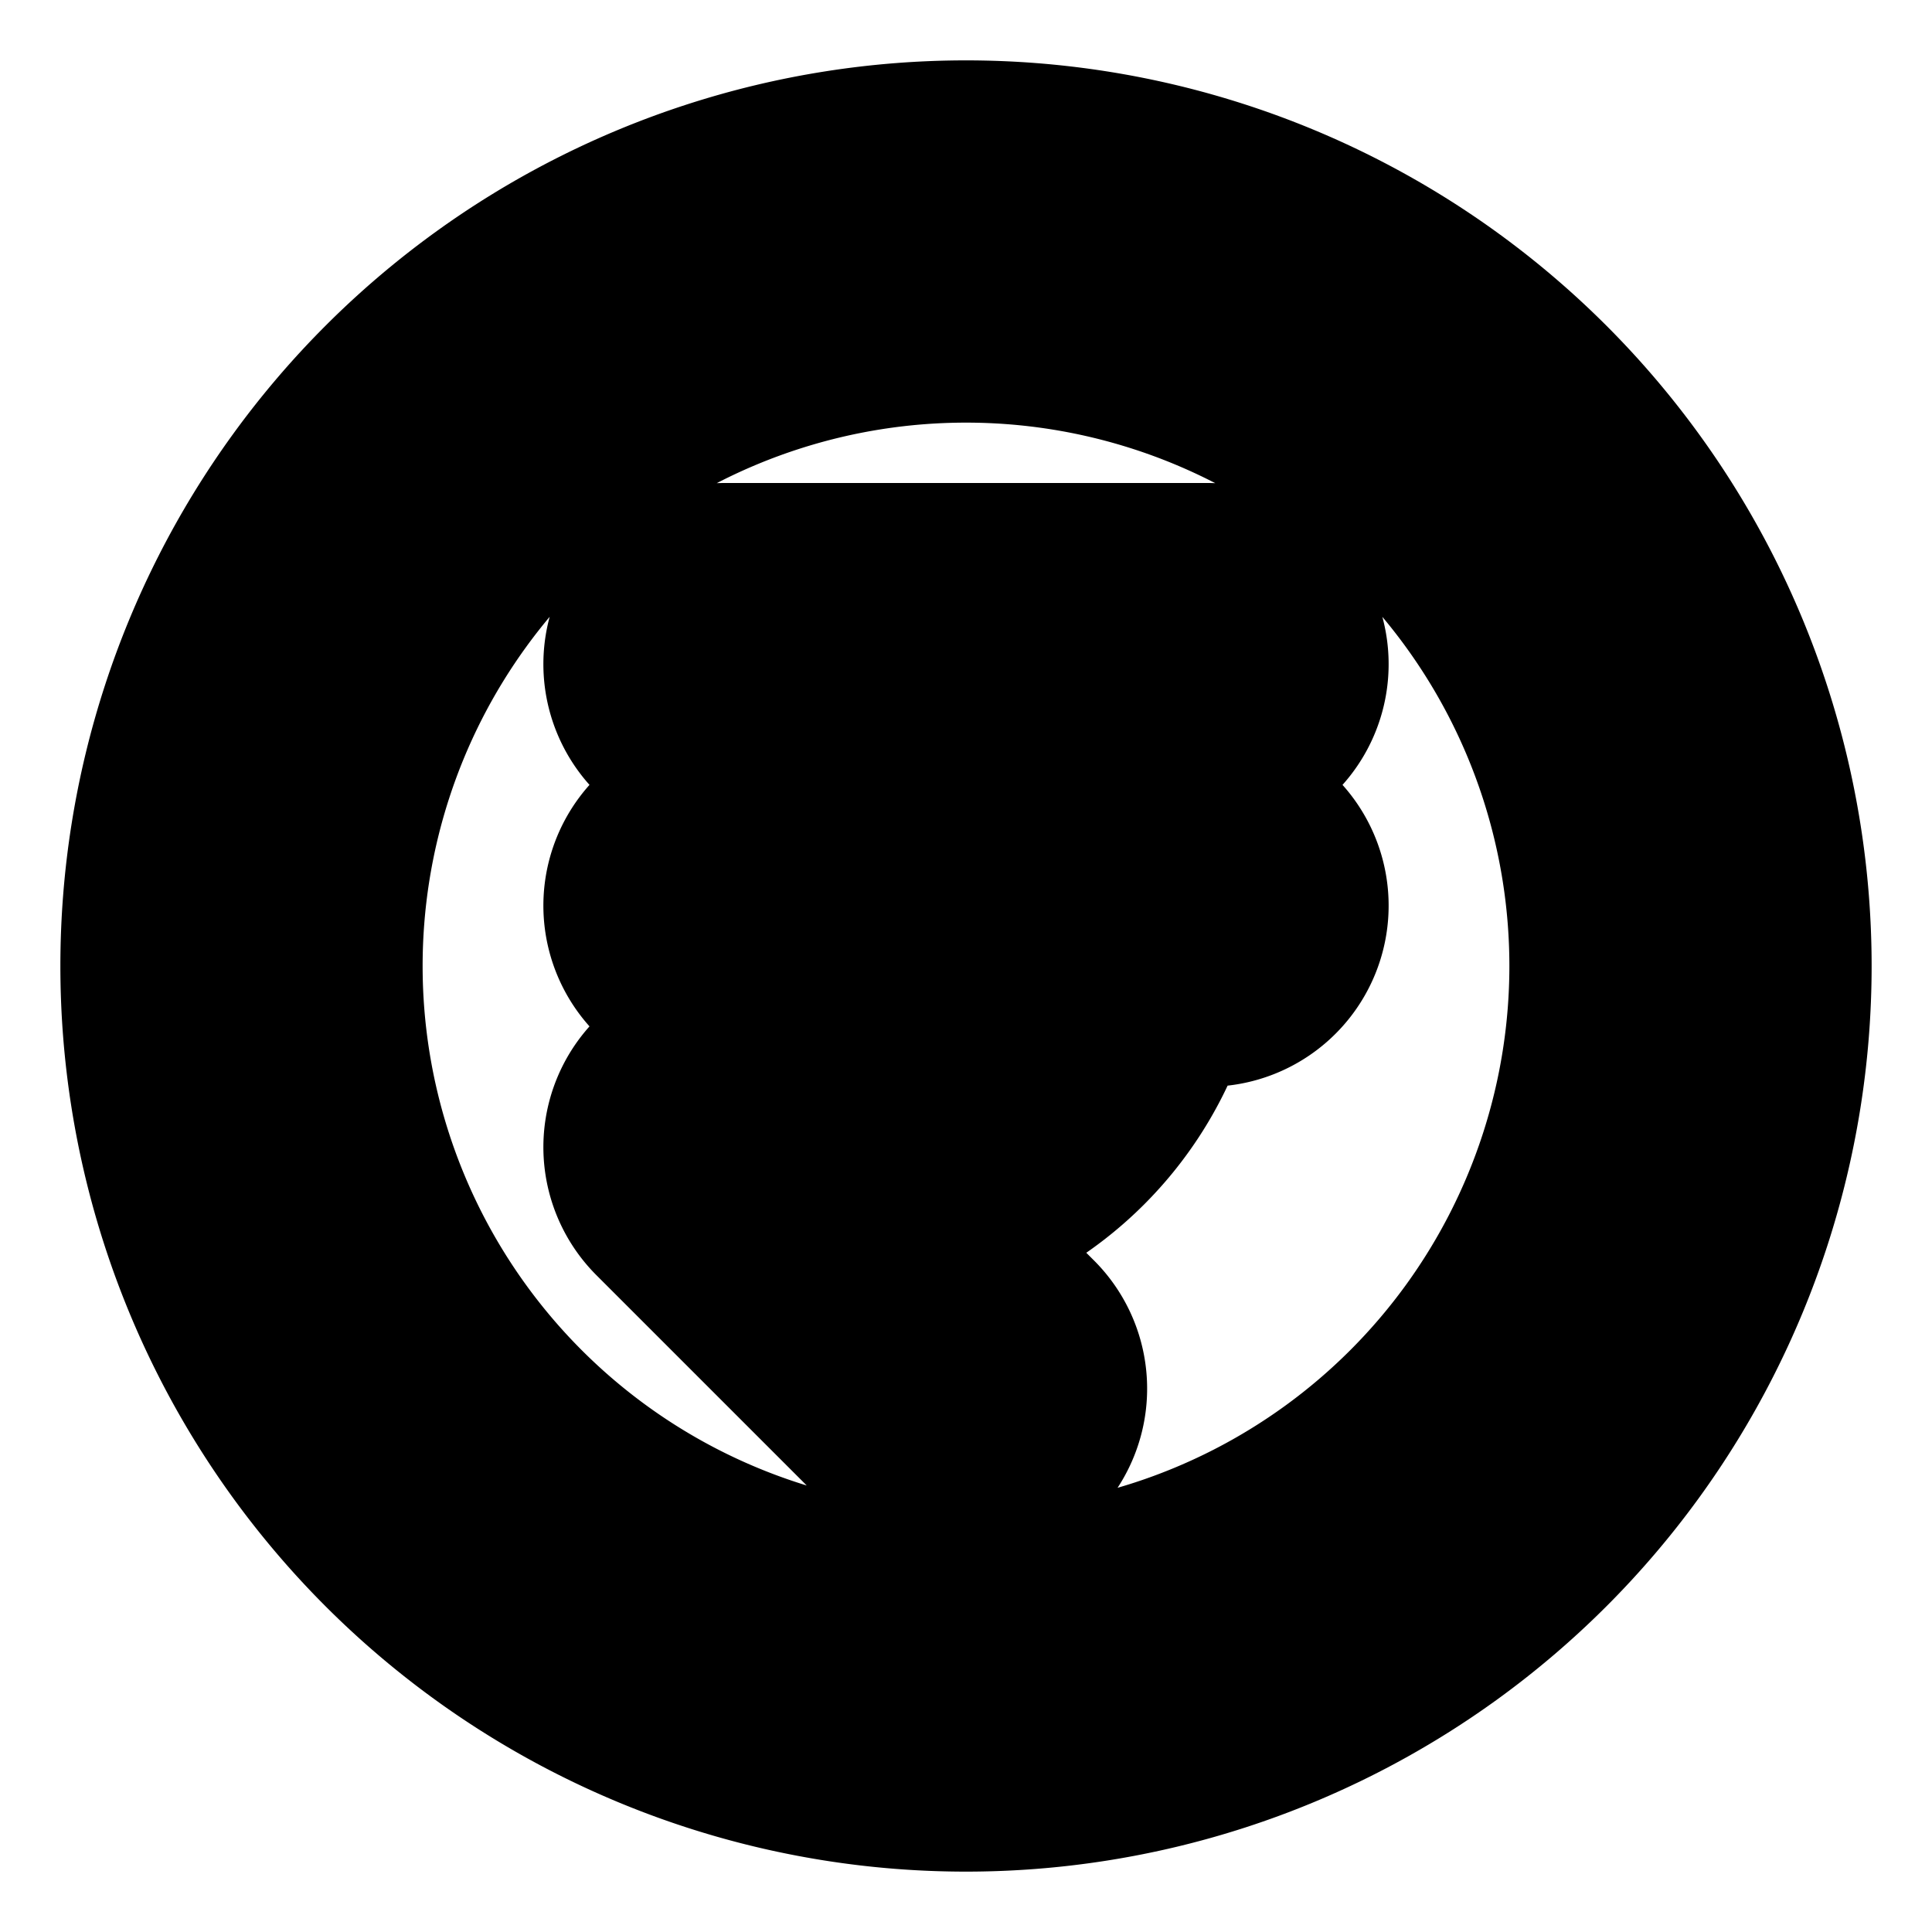 <svg fill="none" stroke="currentColor" stroke-width="4.5" viewBox="0 0 24 24" xmlns="http://www.w3.org/2000/svg" aria-hidden="true">
  <path stroke-linecap="round" stroke-linejoin="round" d="M15 8.25H9m6 3H9m3 6l-3-3h1.5a3 3 0 100-6M21 12a9 9 0 11-18 0 9 9 0 0118 0z"></path>
</svg>